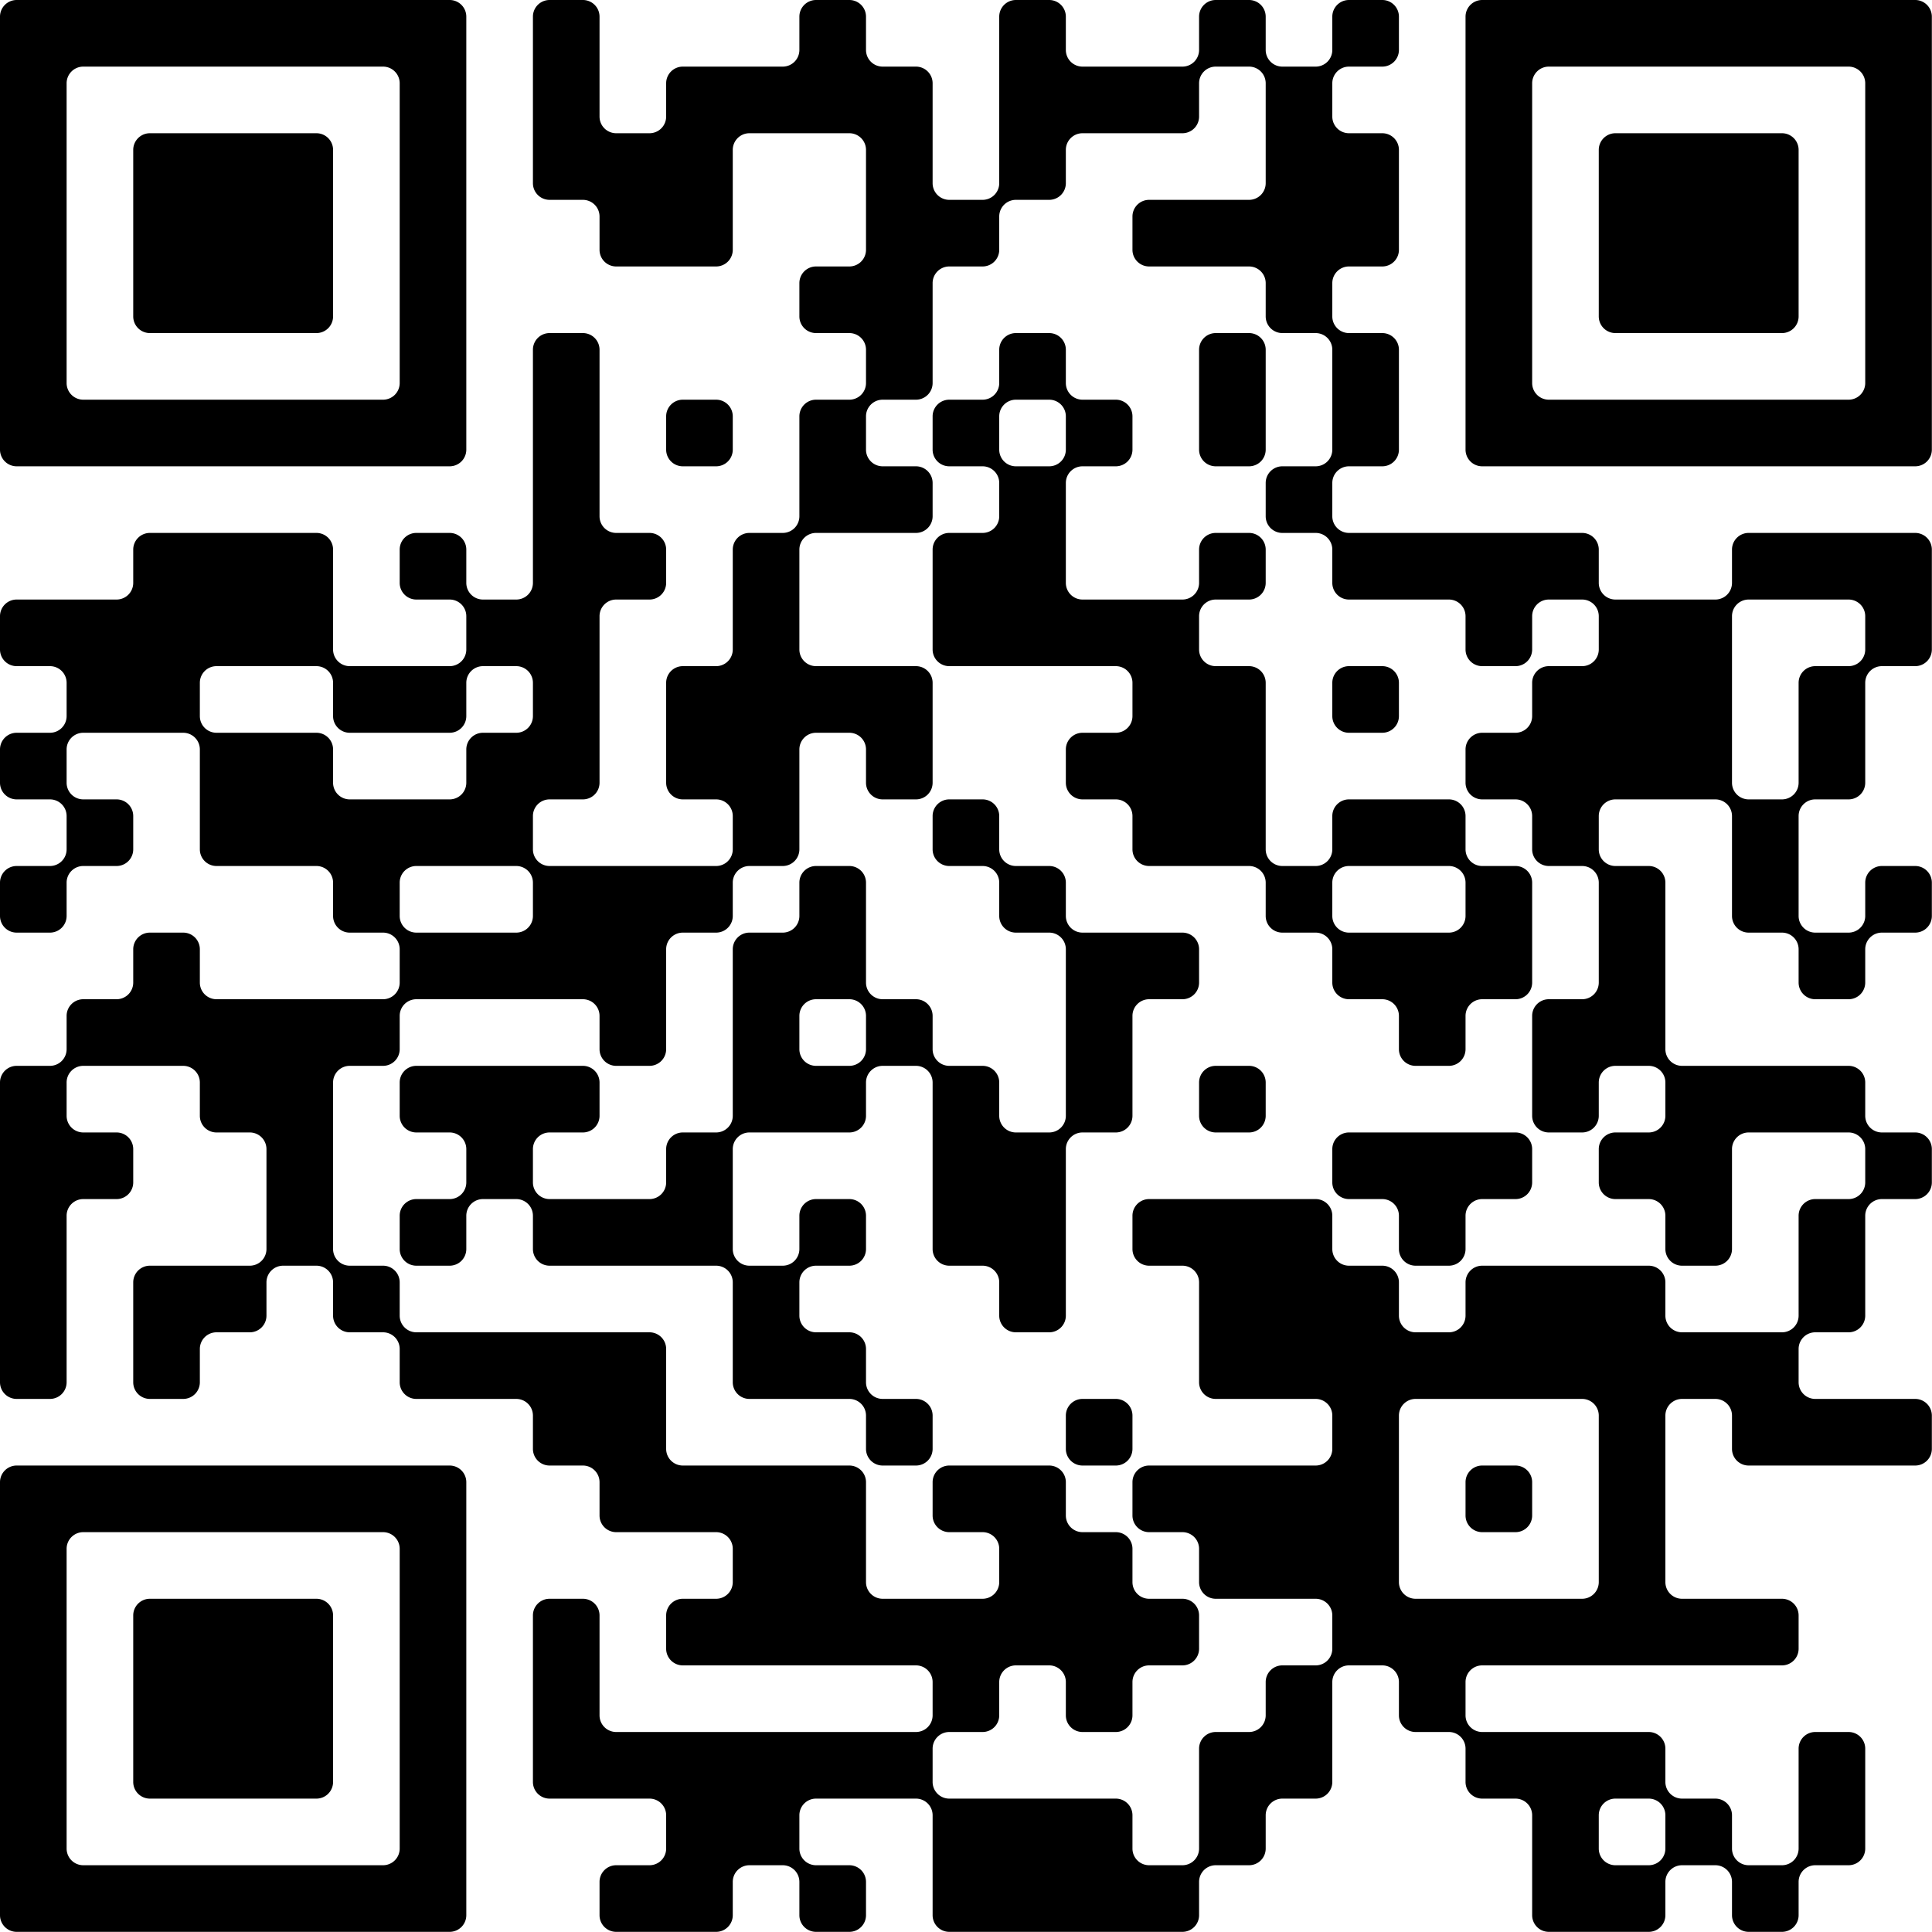 <?xml version="1.0" encoding="UTF-8"?>
<svg xmlns="http://www.w3.org/2000/svg" version="1.1" width="100" height="100" viewBox="0 0 100 100"><rect x="0" y="0" width="100" height="100" fill="#ffffff"/><g transform="scale(3.448)"><g transform="translate(0,0)"><path fill-rule="evenodd" d="M8 0.25L8 2.75A0.25 0.25 0 0 0 8.25 3L8.75 3A0.25 0.25 0 0 1 9 3.25L9 3.75A0.25 0.25 0 0 0 9.25 4L10.75 4A0.25 0.25 0 0 0 11 3.75L11 2.25A0.25 0.25 0 0 1 11.25 2L12.75 2A0.25 0.25 0 0 1 13 2.25L13 3.75A0.25 0.25 0 0 1 12.75 4L12.25 4A0.25 0.25 0 0 0 12 4.25L12 4.75A0.25 0.25 0 0 0 12.25 5L12.75 5A0.25 0.25 0 0 1 13 5.25L13 5.75A0.25 0.25 0 0 1 12.75 6L12.25 6A0.25 0.25 0 0 0 12 6.25L12 7.75A0.25 0.25 0 0 1 11.75 8L11.25 8A0.25 0.25 0 0 0 11 8.25L11 9.75A0.25 0.25 0 0 1 10.75 10L10.25 10A0.25 0.25 0 0 0 10 10.25L10 11.75A0.25 0.25 0 0 0 10.25 12L10.75 12A0.25 0.25 0 0 1 11 12.25L11 12.75A0.25 0.25 0 0 1 10.75 13L8.25 13A0.25 0.25 0 0 1 8 12.75L8 12.25A0.25 0.25 0 0 1 8.25 12L8.75 12A0.25 0.25 0 0 0 9 11.75L9 9.25A0.25 0.25 0 0 1 9.25 9L9.75 9A0.25 0.25 0 0 0 10 8.75L10 8.25A0.25 0.25 0 0 0 9.75 8L9.25 8A0.25 0.25 0 0 1 9 7.75L9 5.25A0.25 0.25 0 0 0 8.75 5L8.25 5A0.25 0.25 0 0 0 8 5.25L8 8.75A0.25 0.25 0 0 1 7.75 9L7.25 9A0.25 0.25 0 0 1 7 8.75L7 8.25A0.25 0.25 0 0 0 6.75 8L6.25 8A0.25 0.25 0 0 0 6 8.25L6 8.75A0.25 0.25 0 0 0 6.25 9L6.75 9A0.25 0.25 0 0 1 7 9.25L7 9.75A0.25 0.25 0 0 1 6.75 10L5.25 10A0.25 0.25 0 0 1 5 9.75L5 8.25A0.25 0.25 0 0 0 4.75 8L2.25 8A0.25 0.25 0 0 0 2 8.25L2 8.75A0.25 0.25 0 0 1 1.75 9L0.25 9A0.25 0.25 0 0 0 0 9.25L0 9.75A0.25 0.25 0 0 0 0.25 10L0.75 10A0.25 0.25 0 0 1 1 10.25L1 10.75A0.25 0.25 0 0 1 0.75 11L0.25 11A0.25 0.25 0 0 0 0 11.25L0 11.75A0.25 0.25 0 0 0 0.25 12L0.75 12A0.25 0.25 0 0 1 1 12.25L1 12.75A0.25 0.25 0 0 1 0.75 13L0.25 13A0.25 0.25 0 0 0 0 13.25L0 13.75A0.25 0.25 0 0 0 0.25 14L0.75 14A0.25 0.25 0 0 0 1 13.75L1 13.25A0.25 0.25 0 0 1 1.25 13L1.75 13A0.25 0.25 0 0 0 2 12.75L2 12.25A0.25 0.25 0 0 0 1.75 12L1.25 12A0.25 0.25 0 0 1 1 11.75L1 11.25A0.25 0.25 0 0 1 1.25 11L2.75 11A0.25 0.25 0 0 1 3 11.25L3 12.75A0.25 0.25 0 0 0 3.25 13L4.75 13A0.25 0.25 0 0 1 5 13.25L5 13.75A0.25 0.25 0 0 0 5.25 14L5.75 14A0.25 0.25 0 0 1 6 14.25L6 14.75A0.25 0.25 0 0 1 5.75 15L3.25 15A0.25 0.25 0 0 1 3 14.75L3 14.25A0.25 0.25 0 0 0 2.75 14L2.25 14A0.25 0.25 0 0 0 2 14.25L2 14.75A0.25 0.25 0 0 1 1.75 15L1.25 15A0.25 0.25 0 0 0 1 15.25L1 15.75A0.25 0.25 0 0 1 0.75 16L0.25 16A0.25 0.25 0 0 0 0 16.25L0 20.75A0.25 0.25 0 0 0 0.25 21L0.75 21A0.25 0.25 0 0 0 1 20.75L1 18.25A0.25 0.25 0 0 1 1.25 18L1.75 18A0.25 0.25 0 0 0 2 17.75L2 17.25A0.25 0.25 0 0 0 1.75 17L1.25 17A0.25 0.25 0 0 1 1 16.75L1 16.25A0.25 0.25 0 0 1 1.25 16L2.75 16A0.25 0.25 0 0 1 3 16.25L3 16.75A0.25 0.25 0 0 0 3.25 17L3.75 17A0.25 0.25 0 0 1 4 17.25L4 18.75A0.25 0.25 0 0 1 3.75 19L2.25 19A0.25 0.25 0 0 0 2 19.25L2 20.75A0.25 0.25 0 0 0 2.25 21L2.75 21A0.25 0.25 0 0 0 3 20.75L3 20.25A0.25 0.25 0 0 1 3.25 20L3.75 20A0.25 0.25 0 0 0 4 19.75L4 19.25A0.25 0.25 0 0 1 4.25 19L4.75 19A0.25 0.25 0 0 1 5 19.25L5 19.75A0.25 0.25 0 0 0 5.25 20L5.75 20A0.25 0.25 0 0 1 6 20.25L6 20.75A0.25 0.25 0 0 0 6.25 21L7.75 21A0.25 0.25 0 0 1 8 21.25L8 21.75A0.25 0.25 0 0 0 8.25 22L8.75 22A0.25 0.25 0 0 1 9 22.25L9 22.75A0.25 0.25 0 0 0 9.25 23L10.75 23A0.25 0.25 0 0 1 11 23.25L11 23.75A0.25 0.25 0 0 1 10.75 24L10.25 24A0.25 0.25 0 0 0 10 24.25L10 24.75A0.25 0.25 0 0 0 10.25 25L13.75 25A0.25 0.25 0 0 1 14 25.25L14 25.75A0.25 0.25 0 0 1 13.75 26L9.25 26A0.25 0.25 0 0 1 9 25.75L9 24.25A0.25 0.25 0 0 0 8.75 24L8.25 24A0.25 0.25 0 0 0 8 24.25L8 26.75A0.25 0.25 0 0 0 8.25 27L9.75 27A0.25 0.25 0 0 1 10 27.25L10 27.75A0.25 0.25 0 0 1 9.75 28L9.25 28A0.25 0.25 0 0 0 9 28.25L9 28.75A0.25 0.25 0 0 0 9.25 29L10.75 29A0.25 0.25 0 0 0 11 28.75L11 28.25A0.25 0.25 0 0 1 11.25 28L11.75 28A0.25 0.25 0 0 1 12 28.25L12 28.75A0.25 0.25 0 0 0 12.25 29L12.75 29A0.25 0.25 0 0 0 13 28.75L13 28.25A0.25 0.25 0 0 0 12.75 28L12.25 28A0.25 0.25 0 0 1 12 27.75L12 27.25A0.25 0.25 0 0 1 12.25 27L13.75 27A0.25 0.25 0 0 1 14 27.25L14 28.75A0.25 0.25 0 0 0 14.25 29L17.75 29A0.25 0.25 0 0 0 18 28.75L18 28.25A0.25 0.25 0 0 1 18.25 28L18.75 28A0.25 0.25 0 0 0 19 27.75L19 27.25A0.25 0.25 0 0 1 19.25 27L19.75 27A0.25 0.25 0 0 0 20 26.75L20 25.25A0.25 0.25 0 0 1 20.25 25L20.75 25A0.25 0.25 0 0 1 21 25.25L21 25.75A0.25 0.25 0 0 0 21.25 26L21.75 26A0.25 0.25 0 0 1 22 26.25L22 26.75A0.25 0.25 0 0 0 22.25 27L22.75 27A0.25 0.25 0 0 1 23 27.25L23 28.75A0.25 0.25 0 0 0 23.25 29L24.75 29A0.25 0.25 0 0 0 25 28.75L25 28.25A0.25 0.25 0 0 1 25.25 28L25.75 28A0.25 0.25 0 0 1 26 28.25L26 28.75A0.25 0.25 0 0 0 26.25 29L26.75 29A0.25 0.25 0 0 0 27 28.75L27 28.25A0.25 0.25 0 0 1 27.25 28L27.75 28A0.25 0.25 0 0 0 28 27.75L28 26.25A0.25 0.25 0 0 0 27.75 26L27.25 26A0.25 0.25 0 0 0 27 26.25L27 27.75A0.25 0.25 0 0 1 26.75 28L26.25 28A0.25 0.25 0 0 1 26 27.75L26 27.25A0.25 0.25 0 0 0 25.75 27L25.25 27A0.25 0.25 0 0 1 25 26.75L25 26.25A0.25 0.25 0 0 0 24.75 26L22.25 26A0.25 0.25 0 0 1 22 25.75L22 25.25A0.25 0.25 0 0 1 22.25 25L26.75 25A0.25 0.25 0 0 0 27 24.75L27 24.25A0.25 0.25 0 0 0 26.75 24L25.25 24A0.25 0.25 0 0 1 25 23.75L25 21.25A0.25 0.25 0 0 1 25.25 21L25.75 21A0.25 0.25 0 0 1 26 21.25L26 21.75A0.25 0.25 0 0 0 26.25 22L28.75 22A0.25 0.25 0 0 0 29 21.75L29 21.25A0.25 0.25 0 0 0 28.75 21L27.25 21A0.25 0.25 0 0 1 27 20.75L27 20.25A0.25 0.25 0 0 1 27.25 20L27.75 20A0.25 0.25 0 0 0 28 19.75L28 18.25A0.25 0.25 0 0 1 28.25 18L28.75 18A0.25 0.25 0 0 0 29 17.75L29 17.25A0.25 0.25 0 0 0 28.75 17L28.25 17A0.25 0.25 0 0 1 28 16.75L28 16.25A0.25 0.25 0 0 0 27.75 16L25.25 16A0.25 0.25 0 0 1 25 15.75L25 13.25A0.25 0.25 0 0 0 24.75 13L24.25 13A0.25 0.25 0 0 1 24 12.75L24 12.25A0.25 0.25 0 0 1 24.25 12L25.75 12A0.25 0.25 0 0 1 26 12.25L26 13.75A0.25 0.25 0 0 0 26.25 14L26.75 14A0.25 0.25 0 0 1 27 14.25L27 14.75A0.25 0.25 0 0 0 27.25 15L27.75 15A0.25 0.25 0 0 0 28 14.75L28 14.25A0.25 0.25 0 0 1 28.25 14L28.75 14A0.25 0.25 0 0 0 29 13.75L29 13.25A0.25 0.25 0 0 0 28.75 13L28.25 13A0.25 0.25 0 0 0 28 13.25L28 13.75A0.25 0.25 0 0 1 27.75 14L27.25 14A0.25 0.25 0 0 1 27 13.75L27 12.25A0.25 0.25 0 0 1 27.25 12L27.75 12A0.25 0.25 0 0 0 28 11.75L28 10.25A0.25 0.25 0 0 1 28.25 10L28.75 10A0.25 0.25 0 0 0 29 9.75L29 8.25A0.25 0.25 0 0 0 28.75 8L26.25 8A0.25 0.25 0 0 0 26 8.25L26 8.75A0.25 0.25 0 0 1 25.75 9L24.25 9A0.25 0.25 0 0 1 24 8.75L24 8.25A0.25 0.25 0 0 0 23.75 8L20.25 8A0.25 0.25 0 0 1 20 7.75L20 7.25A0.25 0.25 0 0 1 20.25 7L20.75 7A0.25 0.25 0 0 0 21 6.75L21 5.25A0.25 0.25 0 0 0 20.75 5L20.25 5A0.25 0.25 0 0 1 20 4.75L20 4.25A0.25 0.25 0 0 1 20.25 4L20.75 4A0.25 0.25 0 0 0 21 3.75L21 2.25A0.25 0.25 0 0 0 20.75 2L20.25 2A0.25 0.25 0 0 1 20 1.75L20 1.25A0.25 0.25 0 0 1 20.25 1L20.75 1A0.25 0.25 0 0 0 21 0.75L21 0.25A0.25 0.25 0 0 0 20.75 0L20.25 0A0.25 0.25 0 0 0 20 0.25L20 0.75A0.25 0.25 0 0 1 19.75 1L19.25 1A0.25 0.25 0 0 1 19 0.75L19 0.25A0.25 0.25 0 0 0 18.75 0L18.25 0A0.25 0.25 0 0 0 18 0.25L18 0.75A0.25 0.25 0 0 1 17.75 1L16.25 1A0.25 0.25 0 0 1 16 0.75L16 0.25A0.25 0.25 0 0 0 15.75 0L15.25 0A0.25 0.25 0 0 0 15 0.25L15 2.75A0.25 0.25 0 0 1 14.75 3L14.25 3A0.25 0.25 0 0 1 14 2.75L14 1.25A0.25 0.25 0 0 0 13.75 1L13.25 1A0.25 0.25 0 0 1 13 0.75L13 0.25A0.25 0.25 0 0 0 12.75 0L12.25 0A0.25 0.25 0 0 0 12 0.25L12 0.75A0.25 0.25 0 0 1 11.75 1L10.25 1A0.25 0.25 0 0 0 10 1.25L10 1.75A0.25 0.25 0 0 1 9.75 2L9.25 2A0.25 0.25 0 0 1 9 1.75L9 0.25A0.25 0.25 0 0 0 8.75 0L8.25 0A0.25 0.25 0 0 0 8 0.25ZM18 1.25L18 1.75A0.25 0.25 0 0 1 17.75 2L16.25 2A0.25 0.25 0 0 0 16 2.25L16 2.75A0.25 0.25 0 0 1 15.75 3L15.25 3A0.25 0.25 0 0 0 15 3.25L15 3.75A0.25 0.25 0 0 1 14.75 4L14.25 4A0.25 0.25 0 0 0 14 4.25L14 5.75A0.25 0.25 0 0 1 13.75 6L13.25 6A0.25 0.25 0 0 0 13 6.25L13 6.75A0.25 0.25 0 0 0 13.25 7L13.75 7A0.25 0.25 0 0 1 14 7.25L14 7.75A0.25 0.25 0 0 1 13.75 8L12.25 8A0.25 0.25 0 0 0 12 8.25L12 9.75A0.25 0.25 0 0 0 12.25 10L13.75 10A0.25 0.25 0 0 1 14 10.25L14 11.75A0.25 0.25 0 0 1 13.75 12L13.25 12A0.25 0.25 0 0 1 13 11.75L13 11.25A0.25 0.25 0 0 0 12.75 11L12.25 11A0.25 0.25 0 0 0 12 11.25L12 12.75A0.25 0.25 0 0 1 11.75 13L11.25 13A0.25 0.25 0 0 0 11 13.25L11 13.75A0.25 0.25 0 0 1 10.75 14L10.25 14A0.25 0.25 0 0 0 10 14.25L10 15.75A0.25 0.25 0 0 1 9.75 16L9.25 16A0.25 0.25 0 0 1 9 15.75L9 15.25A0.25 0.25 0 0 0 8.75 15L6.25 15A0.25 0.25 0 0 0 6 15.25L6 15.75A0.25 0.25 0 0 1 5.75 16L5.25 16A0.25 0.25 0 0 0 5 16.25L5 18.75A0.25 0.25 0 0 0 5.25 19L5.75 19A0.25 0.25 0 0 1 6 19.25L6 19.75A0.25 0.25 0 0 0 6.25 20L9.75 20A0.25 0.25 0 0 1 10 20.25L10 21.75A0.25 0.25 0 0 0 10.25 22L12.75 22A0.25 0.25 0 0 1 13 22.25L13 23.75A0.25 0.25 0 0 0 13.25 24L14.75 24A0.25 0.25 0 0 0 15 23.75L15 23.25A0.25 0.25 0 0 0 14.75 23L14.25 23A0.25 0.25 0 0 1 14 22.75L14 22.25A0.25 0.25 0 0 1 14.25 22L15.75 22A0.25 0.25 0 0 1 16 22.25L16 22.75A0.25 0.25 0 0 0 16.25 23L16.75 23A0.25 0.25 0 0 1 17 23.25L17 23.75A0.25 0.25 0 0 0 17.25 24L17.75 24A0.25 0.25 0 0 1 18 24.25L18 24.75A0.25 0.25 0 0 1 17.75 25L17.25 25A0.25 0.25 0 0 0 17 25.25L17 25.75A0.25 0.25 0 0 1 16.75 26L16.25 26A0.25 0.25 0 0 1 16 25.75L16 25.25A0.25 0.25 0 0 0 15.75 25L15.25 25A0.25 0.25 0 0 0 15 25.25L15 25.75A0.25 0.25 0 0 1 14.75 26L14.25 26A0.25 0.25 0 0 0 14 26.25L14 26.75A0.25 0.25 0 0 0 14.25 27L16.75 27A0.25 0.25 0 0 1 17 27.25L17 27.75A0.25 0.25 0 0 0 17.25 28L17.75 28A0.25 0.25 0 0 0 18 27.75L18 26.25A0.25 0.25 0 0 1 18.25 26L18.75 26A0.25 0.25 0 0 0 19 25.75L19 25.25A0.25 0.25 0 0 1 19.25 25L19.75 25A0.25 0.25 0 0 0 20 24.75L20 24.25A0.25 0.25 0 0 0 19.75 24L18.25 24A0.25 0.25 0 0 1 18 23.75L18 23.25A0.25 0.25 0 0 0 17.75 23L17.25 23A0.25 0.25 0 0 1 17 22.75L17 22.25A0.25 0.25 0 0 1 17.25 22L19.75 22A0.25 0.25 0 0 0 20 21.75L20 21.25A0.25 0.25 0 0 0 19.75 21L18.25 21A0.25 0.25 0 0 1 18 20.75L18 19.25A0.25 0.25 0 0 0 17.75 19L17.25 19A0.25 0.25 0 0 1 17 18.75L17 18.25A0.25 0.25 0 0 1 17.25 18L19.75 18A0.25 0.25 0 0 1 20 18.25L20 18.75A0.25 0.25 0 0 0 20.25 19L20.75 19A0.25 0.25 0 0 1 21 19.25L21 19.75A0.25 0.25 0 0 0 21.25 20L21.75 20A0.25 0.25 0 0 0 22 19.75L22 19.25A0.25 0.25 0 0 1 22.25 19L24.75 19A0.25 0.25 0 0 1 25 19.25L25 19.75A0.25 0.25 0 0 0 25.25 20L26.75 20A0.25 0.25 0 0 0 27 19.75L27 18.25A0.25 0.25 0 0 1 27.25 18L27.75 18A0.25 0.25 0 0 0 28 17.75L28 17.25A0.25 0.25 0 0 0 27.75 17L26.25 17A0.25 0.25 0 0 0 26 17.25L26 18.75A0.25 0.25 0 0 1 25.75 19L25.25 19A0.25 0.25 0 0 1 25 18.75L25 18.25A0.25 0.25 0 0 0 24.75 18L24.25 18A0.25 0.25 0 0 1 24 17.75L24 17.25A0.25 0.25 0 0 1 24.25 17L24.75 17A0.25 0.25 0 0 0 25 16.75L25 16.25A0.25 0.25 0 0 0 24.75 16L24.25 16A0.25 0.25 0 0 0 24 16.25L24 16.75A0.25 0.25 0 0 1 23.75 17L23.25 17A0.25 0.25 0 0 1 23 16.75L23 15.25A0.25 0.25 0 0 1 23.25 15L23.75 15A0.25 0.25 0 0 0 24 14.75L24 13.25A0.25 0.25 0 0 0 23.75 13L23.25 13A0.25 0.25 0 0 1 23 12.75L23 12.25A0.25 0.25 0 0 0 22.75 12L22.25 12A0.25 0.25 0 0 1 22 11.75L22 11.25A0.25 0.25 0 0 1 22.25 11L22.75 11A0.25 0.25 0 0 0 23 10.75L23 10.25A0.25 0.25 0 0 1 23.25 10L23.75 10A0.25 0.25 0 0 0 24 9.75L24 9.25A0.25 0.25 0 0 0 23.75 9L23.25 9A0.25 0.25 0 0 0 23 9.25L23 9.75A0.25 0.25 0 0 1 22.75 10L22.25 10A0.25 0.25 0 0 1 22 9.75L22 9.25A0.25 0.25 0 0 0 21.75 9L20.25 9A0.25 0.25 0 0 1 20 8.75L20 8.25A0.25 0.25 0 0 0 19.75 8L19.25 8A0.25 0.25 0 0 1 19 7.75L19 7.25A0.25 0.25 0 0 1 19.25 7L19.75 7A0.25 0.25 0 0 0 20 6.75L20 5.25A0.25 0.25 0 0 0 19.75 5L19.25 5A0.25 0.25 0 0 1 19 4.75L19 4.25A0.25 0.25 0 0 0 18.75 4L17.25 4A0.25 0.25 0 0 1 17 3.75L17 3.25A0.25 0.25 0 0 1 17.25 3L18.75 3A0.25 0.25 0 0 0 19 2.75L19 1.25A0.25 0.25 0 0 0 18.75 1L18.25 1A0.25 0.25 0 0 0 18 1.25ZM15 5.25L15 5.75A0.25 0.25 0 0 1 14.75 6L14.25 6A0.25 0.25 0 0 0 14 6.25L14 6.75A0.25 0.25 0 0 0 14.25 7L14.75 7A0.25 0.25 0 0 1 15 7.25L15 7.75A0.25 0.25 0 0 1 14.75 8L14.25 8A0.25 0.25 0 0 0 14 8.25L14 9.75A0.25 0.25 0 0 0 14.25 10L16.75 10A0.25 0.25 0 0 1 17 10.25L17 10.75A0.25 0.25 0 0 1 16.75 11L16.25 11A0.25 0.25 0 0 0 16 11.25L16 11.75A0.25 0.25 0 0 0 16.25 12L16.75 12A0.25 0.25 0 0 1 17 12.25L17 12.75A0.25 0.25 0 0 0 17.25 13L18.75 13A0.25 0.25 0 0 1 19 13.25L19 13.75A0.25 0.25 0 0 0 19.25 14L19.75 14A0.25 0.25 0 0 1 20 14.25L20 14.75A0.25 0.25 0 0 0 20.25 15L20.75 15A0.25 0.25 0 0 1 21 15.25L21 15.75A0.25 0.25 0 0 0 21.25 16L21.75 16A0.25 0.25 0 0 0 22 15.75L22 15.25A0.25 0.25 0 0 1 22.25 15L22.75 15A0.25 0.25 0 0 0 23 14.75L23 13.25A0.25 0.25 0 0 0 22.75 13L22.25 13A0.25 0.25 0 0 1 22 12.75L22 12.25A0.25 0.25 0 0 0 21.75 12L20.25 12A0.25 0.25 0 0 0 20 12.25L20 12.75A0.25 0.25 0 0 1 19.75 13L19.25 13A0.25 0.25 0 0 1 19 12.75L19 10.25A0.25 0.25 0 0 0 18.75 10L18.25 10A0.25 0.25 0 0 1 18 9.75L18 9.25A0.25 0.25 0 0 1 18.25 9L18.75 9A0.25 0.25 0 0 0 19 8.75L19 8.25A0.25 0.25 0 0 0 18.75 8L18.25 8A0.25 0.25 0 0 0 18 8.25L18 8.75A0.25 0.25 0 0 1 17.75 9L16.25 9A0.25 0.25 0 0 1 16 8.75L16 7.25A0.25 0.25 0 0 1 16.25 7L16.75 7A0.25 0.25 0 0 0 17 6.75L17 6.25A0.25 0.25 0 0 0 16.75 6L16.25 6A0.25 0.25 0 0 1 16 5.75L16 5.25A0.25 0.25 0 0 0 15.75 5L15.25 5A0.25 0.25 0 0 0 15 5.25ZM18 5.25L18 6.75A0.25 0.25 0 0 0 18.25 7L18.75 7A0.25 0.25 0 0 0 19 6.75L19 5.25A0.25 0.25 0 0 0 18.75 5L18.25 5A0.25 0.25 0 0 0 18 5.25ZM10 6.25L10 6.75A0.25 0.25 0 0 0 10.25 7L10.75 7A0.25 0.25 0 0 0 11 6.75L11 6.25A0.25 0.25 0 0 0 10.75 6L10.25 6A0.25 0.25 0 0 0 10 6.25ZM15 6.25L15 6.75A0.25 0.25 0 0 0 15.25 7L15.75 7A0.25 0.25 0 0 0 16 6.75L16 6.25A0.25 0.25 0 0 0 15.75 6L15.25 6A0.25 0.25 0 0 0 15 6.25ZM26 9.25L26 11.75A0.25 0.25 0 0 0 26.25 12L26.75 12A0.25 0.25 0 0 0 27 11.75L27 10.25A0.25 0.25 0 0 1 27.25 10L27.75 10A0.25 0.25 0 0 0 28 9.75L28 9.25A0.25 0.25 0 0 0 27.75 9L26.25 9A0.25 0.25 0 0 0 26 9.25ZM3 10.25L3 10.75A0.25 0.25 0 0 0 3.25 11L4.75 11A0.25 0.25 0 0 1 5 11.25L5 11.75A0.25 0.25 0 0 0 5.25 12L6.75 12A0.25 0.25 0 0 0 7 11.75L7 11.25A0.25 0.25 0 0 1 7.25 11L7.75 11A0.25 0.25 0 0 0 8 10.75L8 10.25A0.25 0.25 0 0 0 7.75 10L7.25 10A0.25 0.25 0 0 0 7 10.25L7 10.75A0.25 0.25 0 0 1 6.75 11L5.25 11A0.25 0.25 0 0 1 5 10.75L5 10.25A0.25 0.25 0 0 0 4.75 10L3.25 10A0.25 0.25 0 0 0 3 10.25ZM20 10.25L20 10.75A0.25 0.25 0 0 0 20.25 11L20.75 11A0.25 0.25 0 0 0 21 10.75L21 10.25A0.25 0.25 0 0 0 20.75 10L20.25 10A0.25 0.25 0 0 0 20 10.25ZM14 12.25L14 12.75A0.25 0.25 0 0 0 14.25 13L14.75 13A0.25 0.25 0 0 1 15 13.25L15 13.75A0.25 0.25 0 0 0 15.25 14L15.75 14A0.25 0.25 0 0 1 16 14.25L16 16.75A0.25 0.25 0 0 1 15.75 17L15.25 17A0.25 0.25 0 0 1 15 16.75L15 16.25A0.25 0.25 0 0 0 14.75 16L14.25 16A0.25 0.25 0 0 1 14 15.75L14 15.25A0.25 0.25 0 0 0 13.75 15L13.25 15A0.25 0.25 0 0 1 13 14.75L13 13.25A0.25 0.25 0 0 0 12.75 13L12.25 13A0.25 0.25 0 0 0 12 13.25L12 13.75A0.25 0.25 0 0 1 11.75 14L11.25 14A0.25 0.25 0 0 0 11 14.25L11 16.75A0.25 0.25 0 0 1 10.75 17L10.25 17A0.25 0.25 0 0 0 10 17.25L10 17.75A0.25 0.25 0 0 1 9.75 18L8.25 18A0.25 0.25 0 0 1 8 17.75L8 17.25A0.25 0.25 0 0 1 8.25 17L8.75 17A0.25 0.25 0 0 0 9 16.75L9 16.25A0.25 0.25 0 0 0 8.75 16L6.25 16A0.25 0.25 0 0 0 6 16.25L6 16.75A0.25 0.25 0 0 0 6.25 17L6.75 17A0.25 0.25 0 0 1 7 17.25L7 17.75A0.25 0.25 0 0 1 6.75 18L6.25 18A0.25 0.25 0 0 0 6 18.25L6 18.75A0.25 0.25 0 0 0 6.25 19L6.75 19A0.25 0.25 0 0 0 7 18.75L7 18.25A0.25 0.25 0 0 1 7.25 18L7.75 18A0.25 0.25 0 0 1 8 18.25L8 18.75A0.25 0.25 0 0 0 8.25 19L10.75 19A0.25 0.25 0 0 1 11 19.25L11 20.75A0.25 0.25 0 0 0 11.25 21L12.75 21A0.25 0.25 0 0 1 13 21.25L13 21.75A0.25 0.25 0 0 0 13.25 22L13.75 22A0.25 0.25 0 0 0 14 21.75L14 21.25A0.25 0.25 0 0 0 13.75 21L13.25 21A0.25 0.25 0 0 1 13 20.75L13 20.25A0.25 0.25 0 0 0 12.75 20L12.25 20A0.25 0.25 0 0 1 12 19.75L12 19.25A0.25 0.25 0 0 1 12.25 19L12.75 19A0.25 0.25 0 0 0 13 18.75L13 18.25A0.25 0.25 0 0 0 12.75 18L12.25 18A0.25 0.25 0 0 0 12 18.25L12 18.75A0.25 0.25 0 0 1 11.75 19L11.25 19A0.25 0.25 0 0 1 11 18.75L11 17.25A0.25 0.25 0 0 1 11.25 17L12.75 17A0.25 0.25 0 0 0 13 16.75L13 16.25A0.25 0.25 0 0 1 13.25 16L13.75 16A0.25 0.25 0 0 1 14 16.25L14 18.75A0.25 0.25 0 0 0 14.25 19L14.75 19A0.25 0.25 0 0 1 15 19.25L15 19.75A0.25 0.25 0 0 0 15.25 20L15.75 20A0.25 0.25 0 0 0 16 19.75L16 17.25A0.25 0.25 0 0 1 16.25 17L16.75 17A0.25 0.25 0 0 0 17 16.75L17 15.25A0.25 0.25 0 0 1 17.25 15L17.75 15A0.25 0.25 0 0 0 18 14.75L18 14.25A0.25 0.25 0 0 0 17.75 14L16.25 14A0.25 0.25 0 0 1 16 13.75L16 13.25A0.25 0.25 0 0 0 15.75 13L15.25 13A0.25 0.25 0 0 1 15 12.75L15 12.25A0.25 0.25 0 0 0 14.75 12L14.25 12A0.25 0.25 0 0 0 14 12.25ZM6 13.25L6 13.75A0.25 0.25 0 0 0 6.25 14L7.75 14A0.25 0.25 0 0 0 8 13.75L8 13.25A0.25 0.25 0 0 0 7.75 13L6.25 13A0.25 0.25 0 0 0 6 13.25ZM20 13.25L20 13.75A0.25 0.25 0 0 0 20.25 14L21.75 14A0.25 0.25 0 0 0 22 13.75L22 13.25A0.25 0.25 0 0 0 21.75 13L20.25 13A0.25 0.25 0 0 0 20 13.25ZM12 15.25L12 15.75A0.25 0.25 0 0 0 12.25 16L12.75 16A0.25 0.25 0 0 0 13 15.75L13 15.25A0.25 0.25 0 0 0 12.75 15L12.25 15A0.25 0.25 0 0 0 12 15.25ZM18 16.25L18 16.75A0.25 0.25 0 0 0 18.25 17L18.75 17A0.25 0.25 0 0 0 19 16.75L19 16.25A0.25 0.25 0 0 0 18.75 16L18.25 16A0.25 0.25 0 0 0 18 16.25ZM20 17.25L20 17.75A0.25 0.25 0 0 0 20.25 18L20.75 18A0.25 0.25 0 0 1 21 18.25L21 18.75A0.25 0.25 0 0 0 21.25 19L21.75 19A0.25 0.25 0 0 0 22 18.75L22 18.25A0.25 0.25 0 0 1 22.25 18L22.75 18A0.25 0.25 0 0 0 23 17.75L23 17.25A0.25 0.25 0 0 0 22.75 17L20.25 17A0.25 0.25 0 0 0 20 17.25ZM16 21.25L16 21.75A0.25 0.25 0 0 0 16.25 22L16.75 22A0.25 0.25 0 0 0 17 21.75L17 21.25A0.25 0.25 0 0 0 16.75 21L16.25 21A0.25 0.25 0 0 0 16 21.25ZM21 21.25L21 23.75A0.25 0.25 0 0 0 21.25 24L23.75 24A0.25 0.25 0 0 0 24 23.75L24 21.25A0.25 0.25 0 0 0 23.75 21L21.25 21A0.25 0.25 0 0 0 21 21.25ZM22 22.25L22 22.75A0.25 0.25 0 0 0 22.25 23L22.75 23A0.25 0.25 0 0 0 23 22.75L23 22.25A0.25 0.25 0 0 0 22.75 22L22.25 22A0.25 0.25 0 0 0 22 22.25ZM24 27.25L24 27.75A0.25 0.25 0 0 0 24.25 28L24.75 28A0.25 0.25 0 0 0 25 27.75L25 27.25A0.25 0.25 0 0 0 24.75 27L24.25 27A0.25 0.25 0 0 0 24 27.25ZM0 0.25L0 6.75A0.25 0.25 0 0 0 0.25 7L6.75 7A0.25 0.25 0 0 0 7 6.75L7 0.25A0.25 0.25 0 0 0 6.75 0L0.25 0A0.25 0.25 0 0 0 0 0.25ZM1 1.25L1 5.75A0.25 0.25 0 0 0 1.25 6L5.75 6A0.25 0.25 0 0 0 6 5.75L6 1.25A0.25 0.25 0 0 0 5.75 1L1.25 1A0.25 0.25 0 0 0 1 1.25ZM2 2.25L2 4.75A0.25 0.25 0 0 0 2.25 5L4.75 5A0.25 0.25 0 0 0 5 4.75L5 2.25A0.25 0.25 0 0 0 4.75 2L2.25 2A0.25 0.25 0 0 0 2 2.25ZM22 0.25L22 6.75A0.25 0.25 0 0 0 22.25 7L28.75 7A0.25 0.25 0 0 0 29 6.75L29 0.25A0.25 0.25 0 0 0 28.75 0L22.25 0A0.25 0.25 0 0 0 22 0.25ZM23 1.25L23 5.75A0.25 0.25 0 0 0 23.25 6L27.75 6A0.25 0.25 0 0 0 28 5.75L28 1.25A0.25 0.25 0 0 0 27.75 1L23.25 1A0.25 0.25 0 0 0 23 1.25ZM24 2.25L24 4.75A0.25 0.25 0 0 0 24.25 5L26.75 5A0.25 0.25 0 0 0 27 4.75L27 2.25A0.25 0.25 0 0 0 26.75 2L24.25 2A0.25 0.25 0 0 0 24 2.25ZM0 22.25L0 28.75A0.25 0.25 0 0 0 0.25 29L6.75 29A0.25 0.25 0 0 0 7 28.75L7 22.25A0.25 0.25 0 0 0 6.75 22L0.25 22A0.25 0.25 0 0 0 0 22.25ZM1 23.25L1 27.75A0.25 0.25 0 0 0 1.25 28L5.75 28A0.25 0.25 0 0 0 6 27.75L6 23.25A0.25 0.25 0 0 0 5.75 23L1.25 23A0.25 0.25 0 0 0 1 23.25ZM2 24.25L2 26.75A0.25 0.25 0 0 0 2.25 27L4.75 27A0.25 0.25 0 0 0 5 26.75L5 24.25A0.25 0.25 0 0 0 4.75 24L2.25 24A0.25 0.25 0 0 0 2 24.25Z" fill="#000000"/></g></g></svg>
